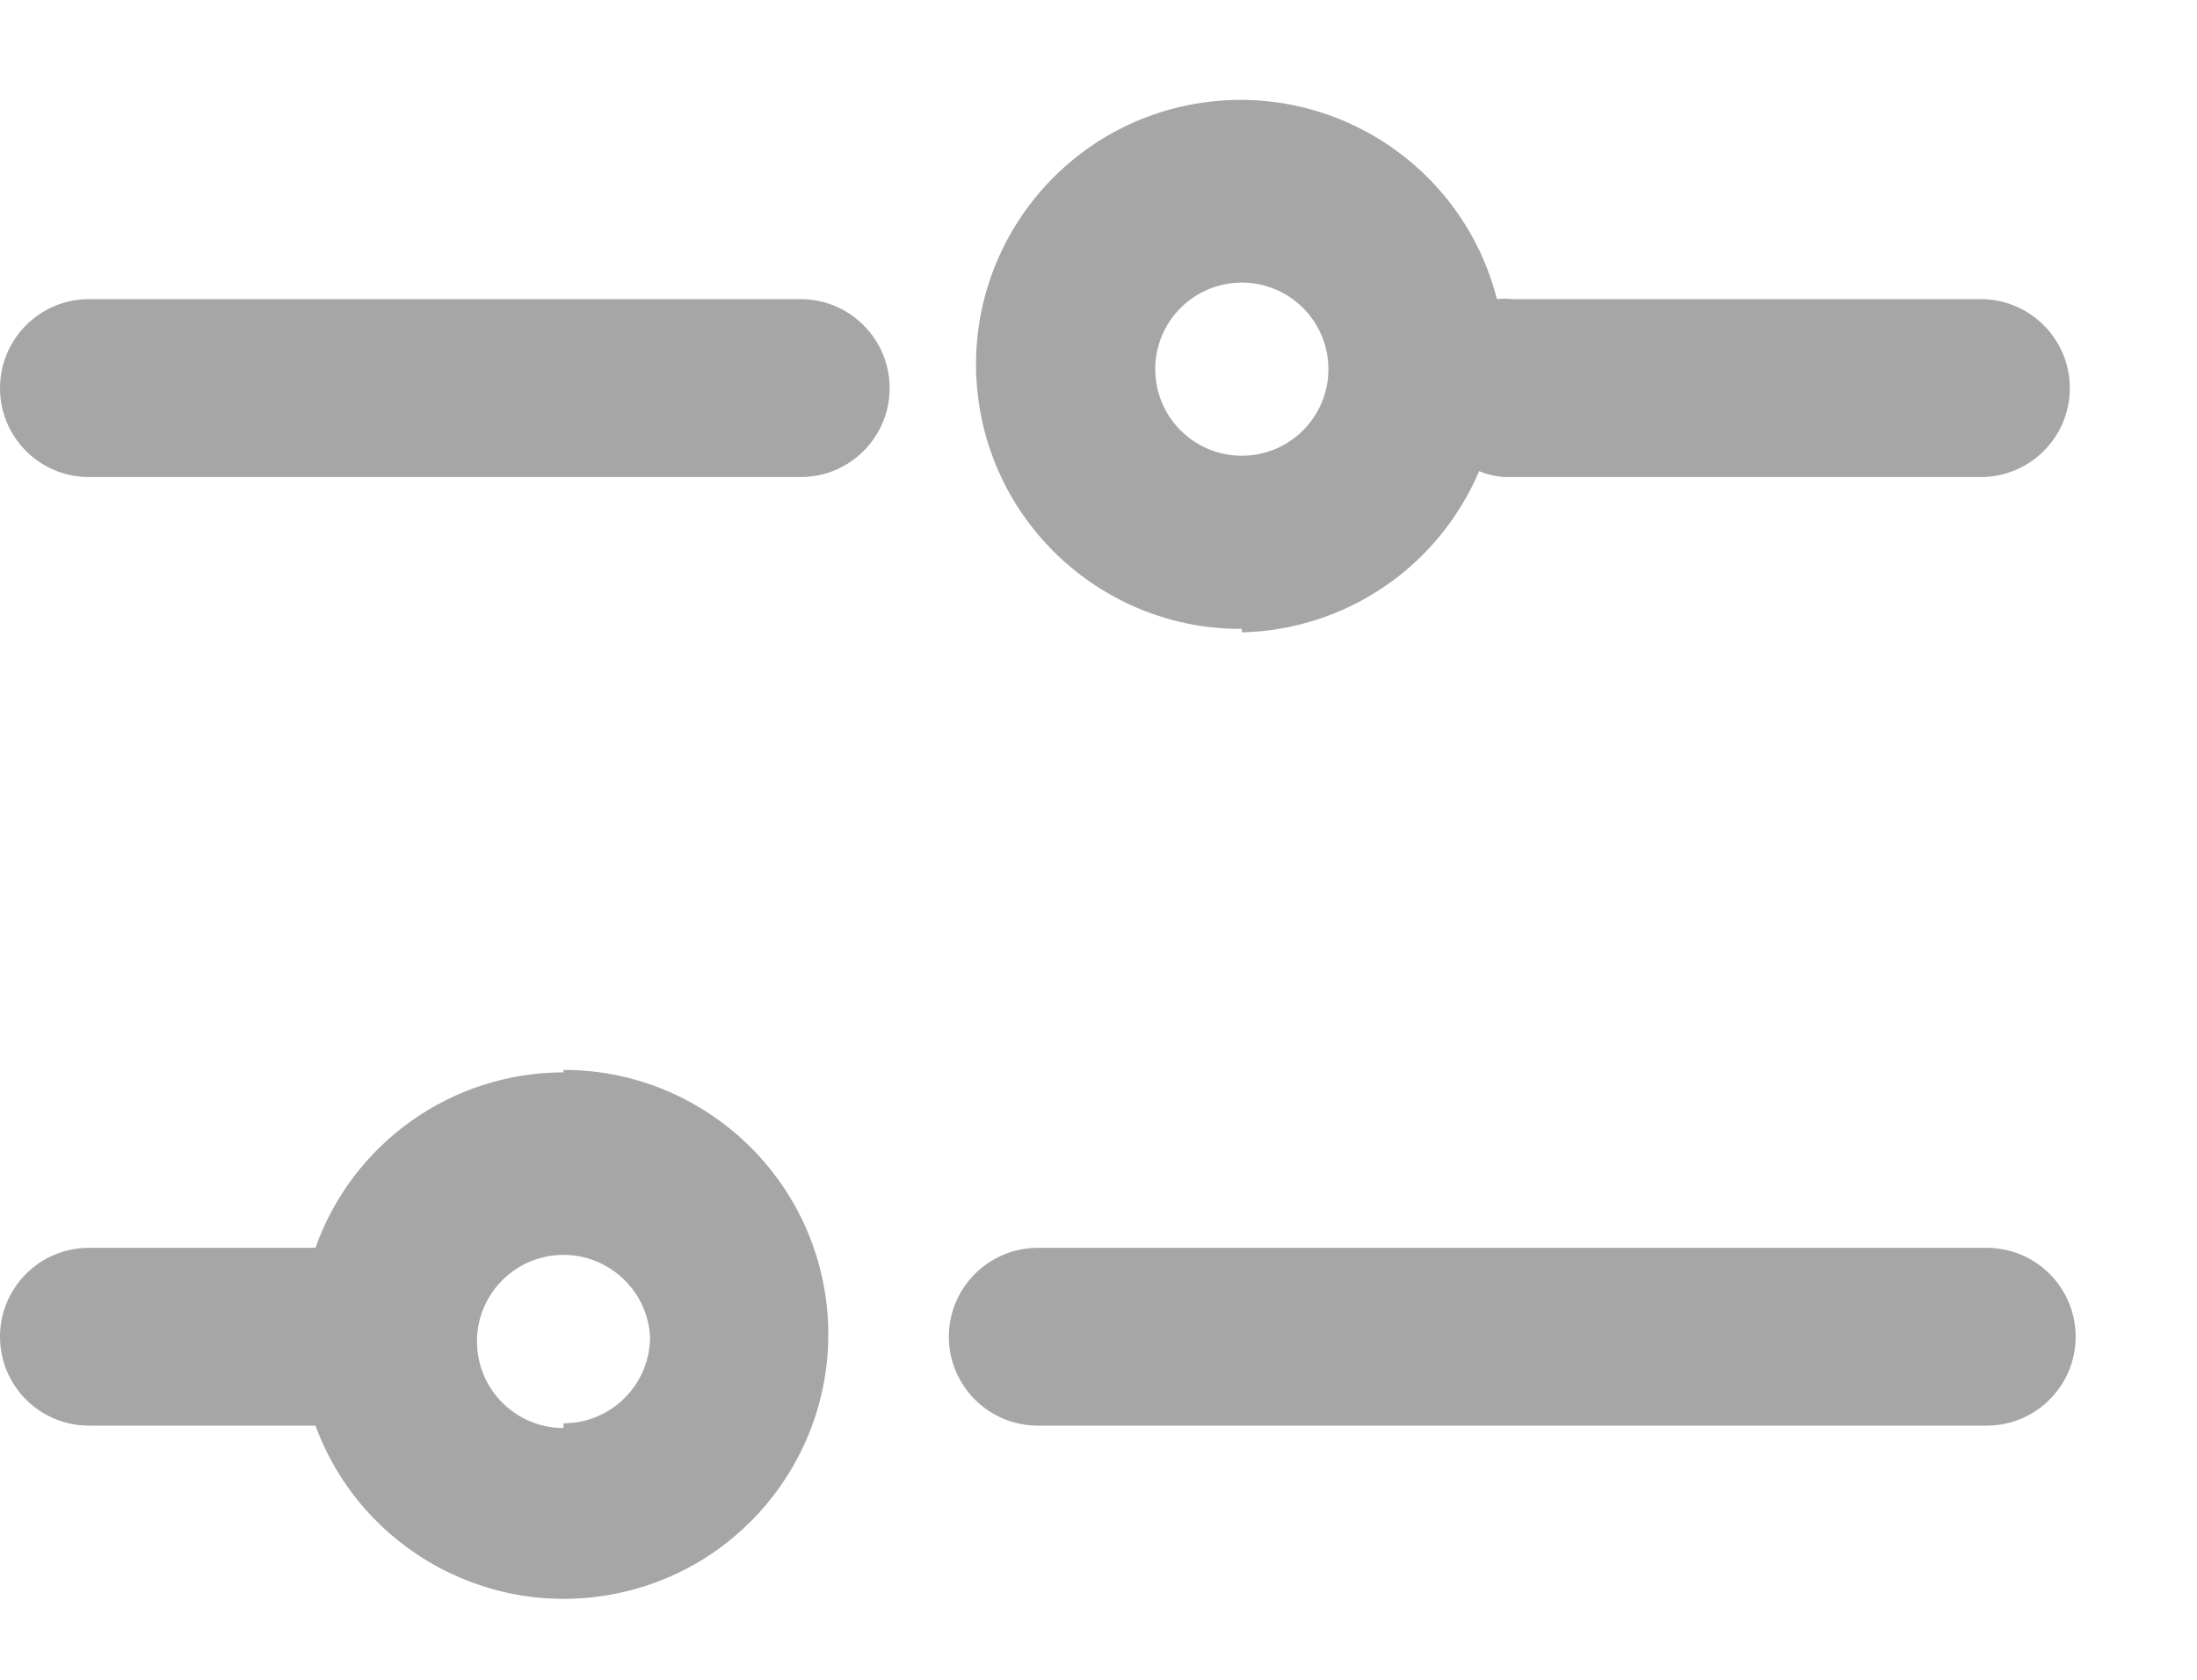 <svg width="17" height="13" viewBox="0 0 17 13" fill="none" xmlns="http://www.w3.org/2000/svg">
<path fill-rule="evenodd" clip-rule="evenodd" d="M9.609 4.894C10.413 4.875 11.132 4.386 11.445 3.646C11.512 3.674 11.584 3.69 11.656 3.692H15.327C15.707 3.692 16.016 3.384 16.016 3.004C16.016 2.624 15.707 2.315 15.327 2.315H11.702C11.662 2.31 11.622 2.31 11.583 2.315C11.32 1.283 10.308 0.624 9.257 0.802C8.207 0.98 7.468 1.935 7.56 2.997C7.652 4.058 8.544 4.872 9.609 4.867V4.894ZM9.609 2.187C9.979 2.187 10.279 2.487 10.279 2.857C10.279 3.227 9.979 3.527 9.609 3.527C9.239 3.527 8.939 3.227 8.939 2.857C8.939 2.487 9.239 2.187 9.609 2.187Z" fill="#A6A6A6"/>
<path d="M0.688 2.315H6.195C6.575 2.315 6.884 2.624 6.884 3.004C6.884 3.384 6.575 3.692 6.195 3.692H0.688C0.308 3.692 0 3.384 0 3.004C0 2.624 0.308 2.315 0.688 2.315Z" fill="#A6A6A6"/>
<path fill-rule="evenodd" clip-rule="evenodd" d="M2.441 9.657C2.729 8.844 3.497 8.3 4.36 8.299V8.28C5.397 8.279 6.272 9.055 6.395 10.085C6.517 11.116 5.849 12.075 4.84 12.317C3.83 12.559 2.8 12.007 2.441 11.033H0.688C0.308 11.033 0 10.725 0 10.345C0 9.965 0.308 9.657 0.688 9.657H2.441ZM3.691 10.393C3.697 10.758 3.994 11.051 4.36 11.052V11.015C4.73 11.015 5.03 10.715 5.03 10.345C5.01 9.981 4.701 9.699 4.336 9.712C3.972 9.725 3.684 10.028 3.691 10.393Z" fill="#A6A6A6"/>
<path d="M8.031 9.657H15.373C15.753 9.657 16.061 9.965 16.061 10.345C16.061 10.725 15.753 11.033 15.373 11.033H8.031C7.651 11.033 7.342 10.725 7.342 10.345C7.342 9.965 7.651 9.657 8.031 9.657Z" fill="#A6A6A6"/>
</svg>
